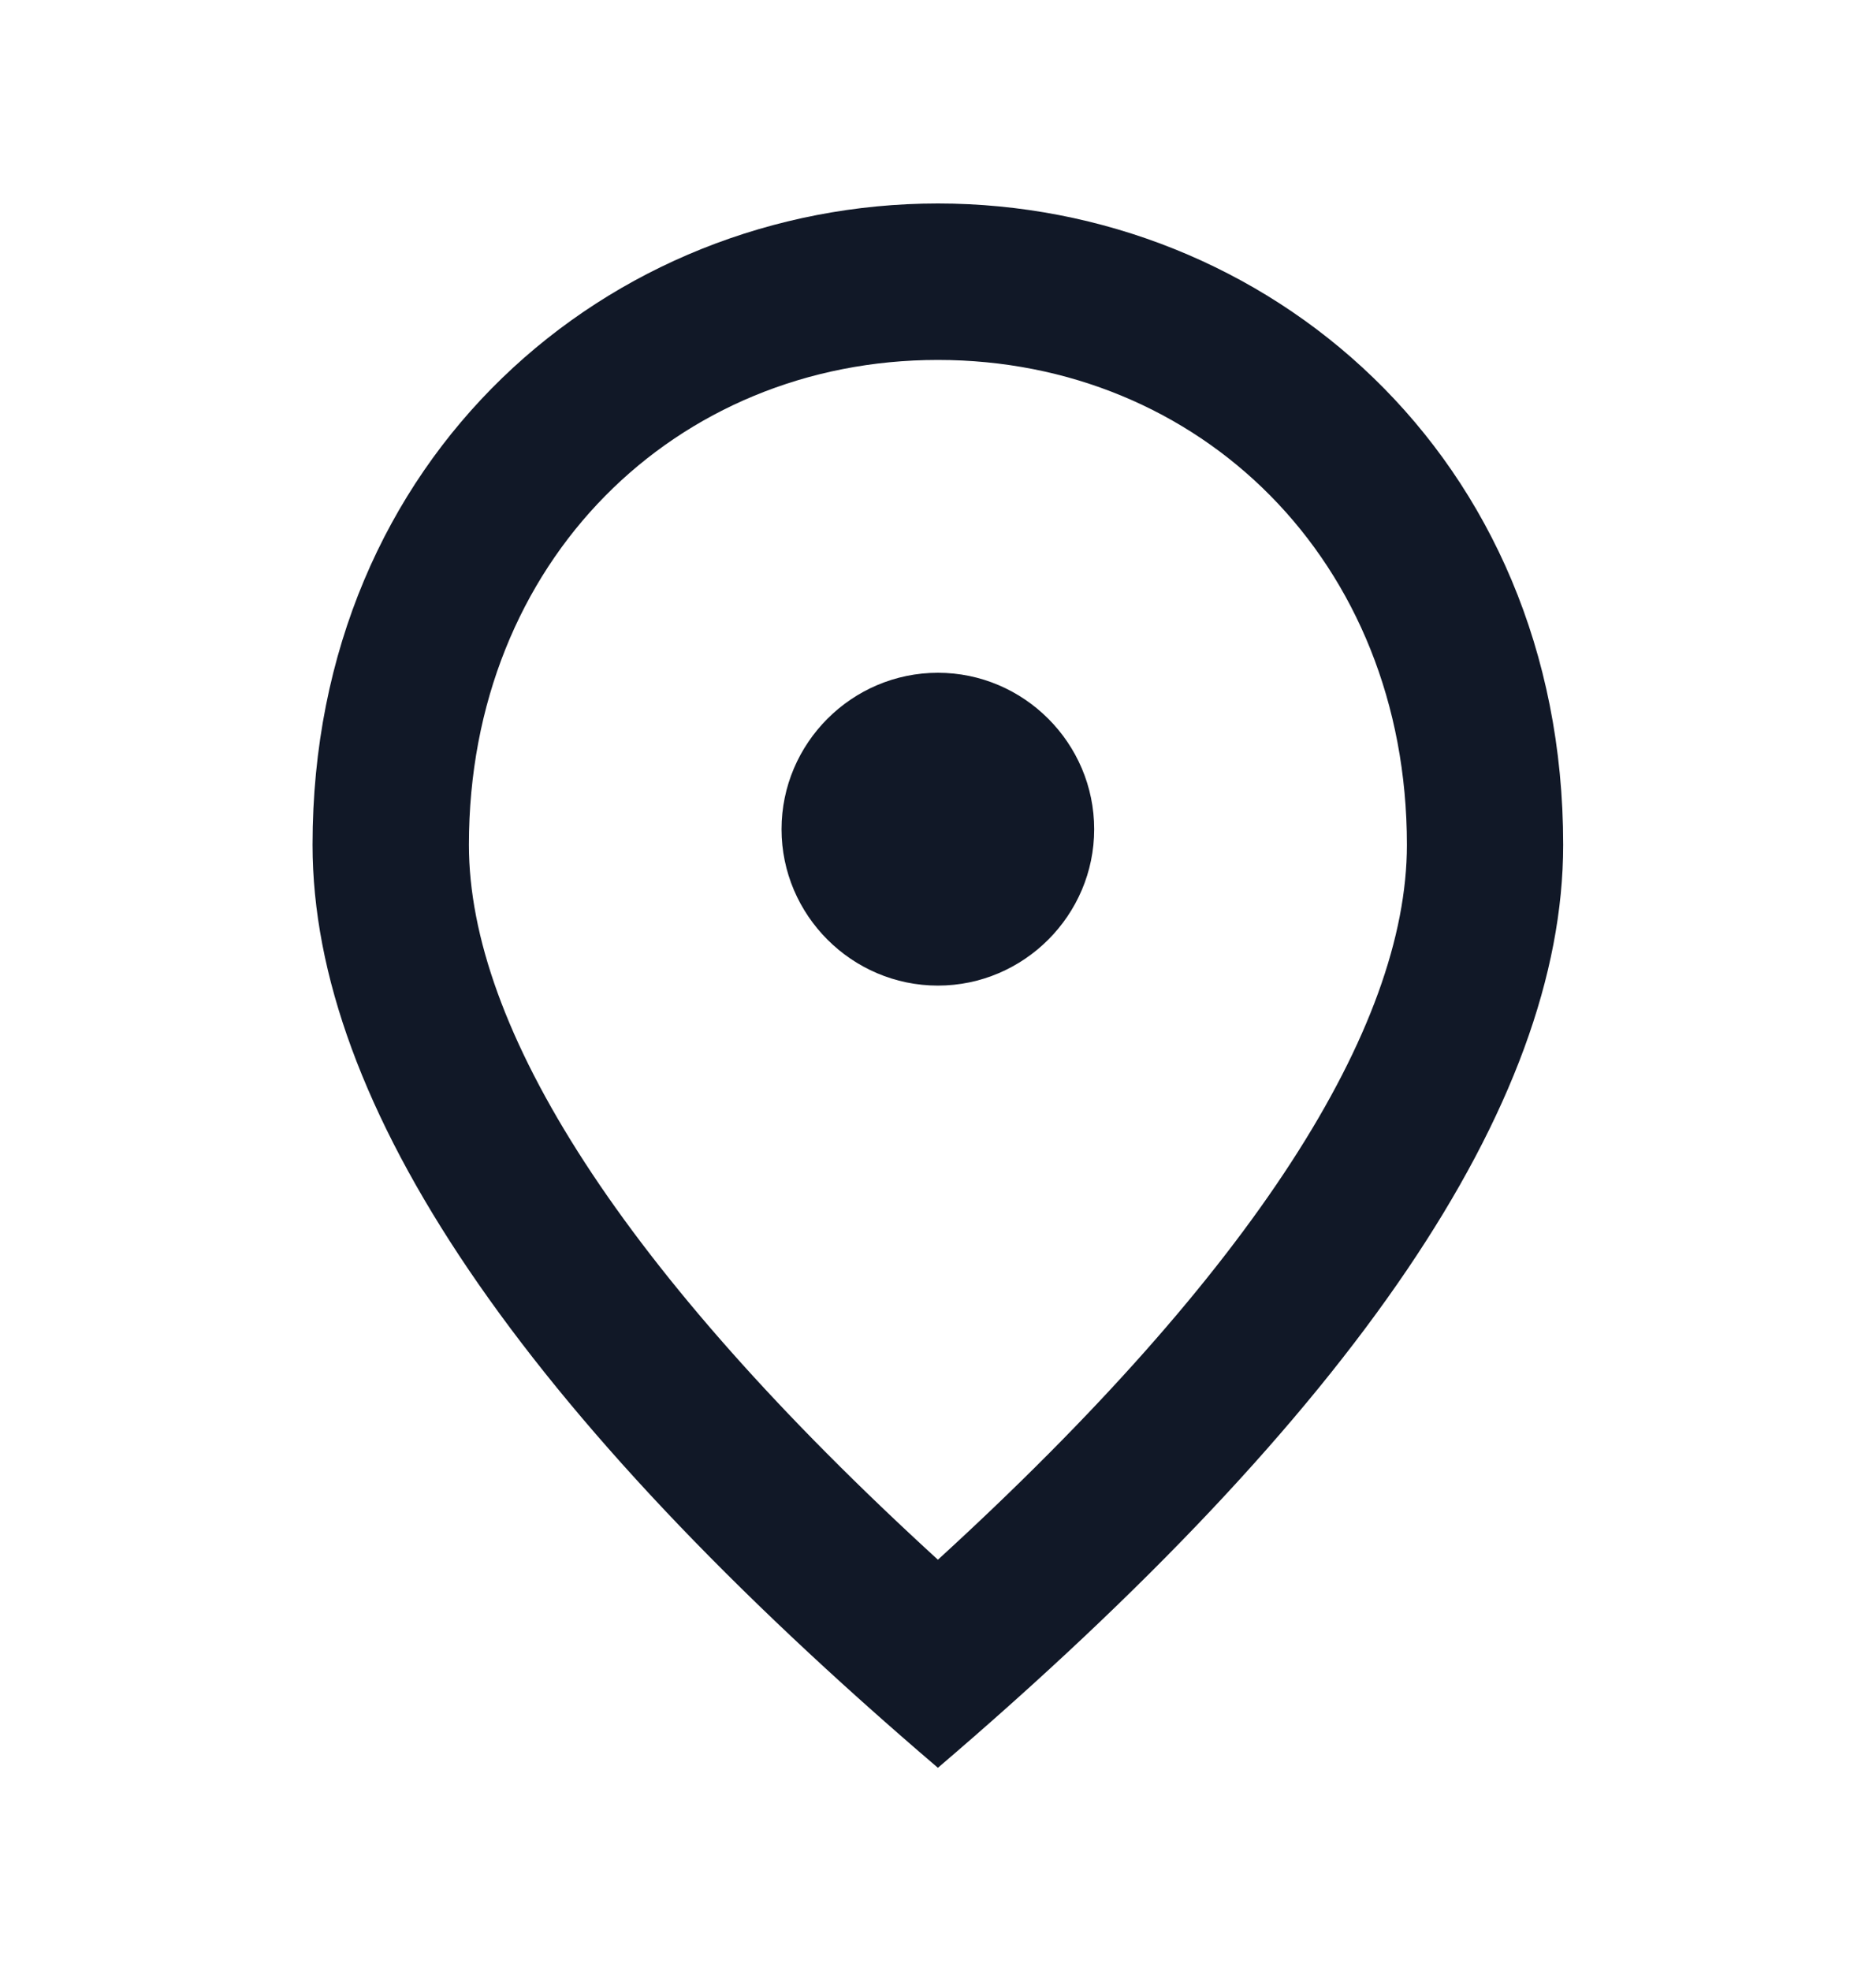 <svg width="20" height="21" viewBox="0 0 20 21" fill="none" xmlns="http://www.w3.org/2000/svg">
<path d="M9.999 10.501C9.082 10.501 8.332 9.751 8.332 8.835C8.332 7.918 9.082 7.168 9.999 7.168C10.915 7.168 11.665 7.918 11.665 8.835C11.665 9.751 10.915 10.501 9.999 10.501ZM14.999 9.001C14.999 5.976 12.79 3.835 9.999 3.835C7.207 3.835 4.999 5.976 4.999 9.001C4.999 10.951 6.624 13.535 9.999 16.618C13.374 13.535 14.999 10.951 14.999 9.001ZM9.999 2.168C13.499 2.168 16.665 4.851 16.665 9.001C16.665 11.768 14.44 15.043 9.999 18.835C5.557 15.043 3.332 11.768 3.332 9.001C3.332 4.851 6.499 2.168 9.999 2.168Z" fill="#111827"/>
</svg>
